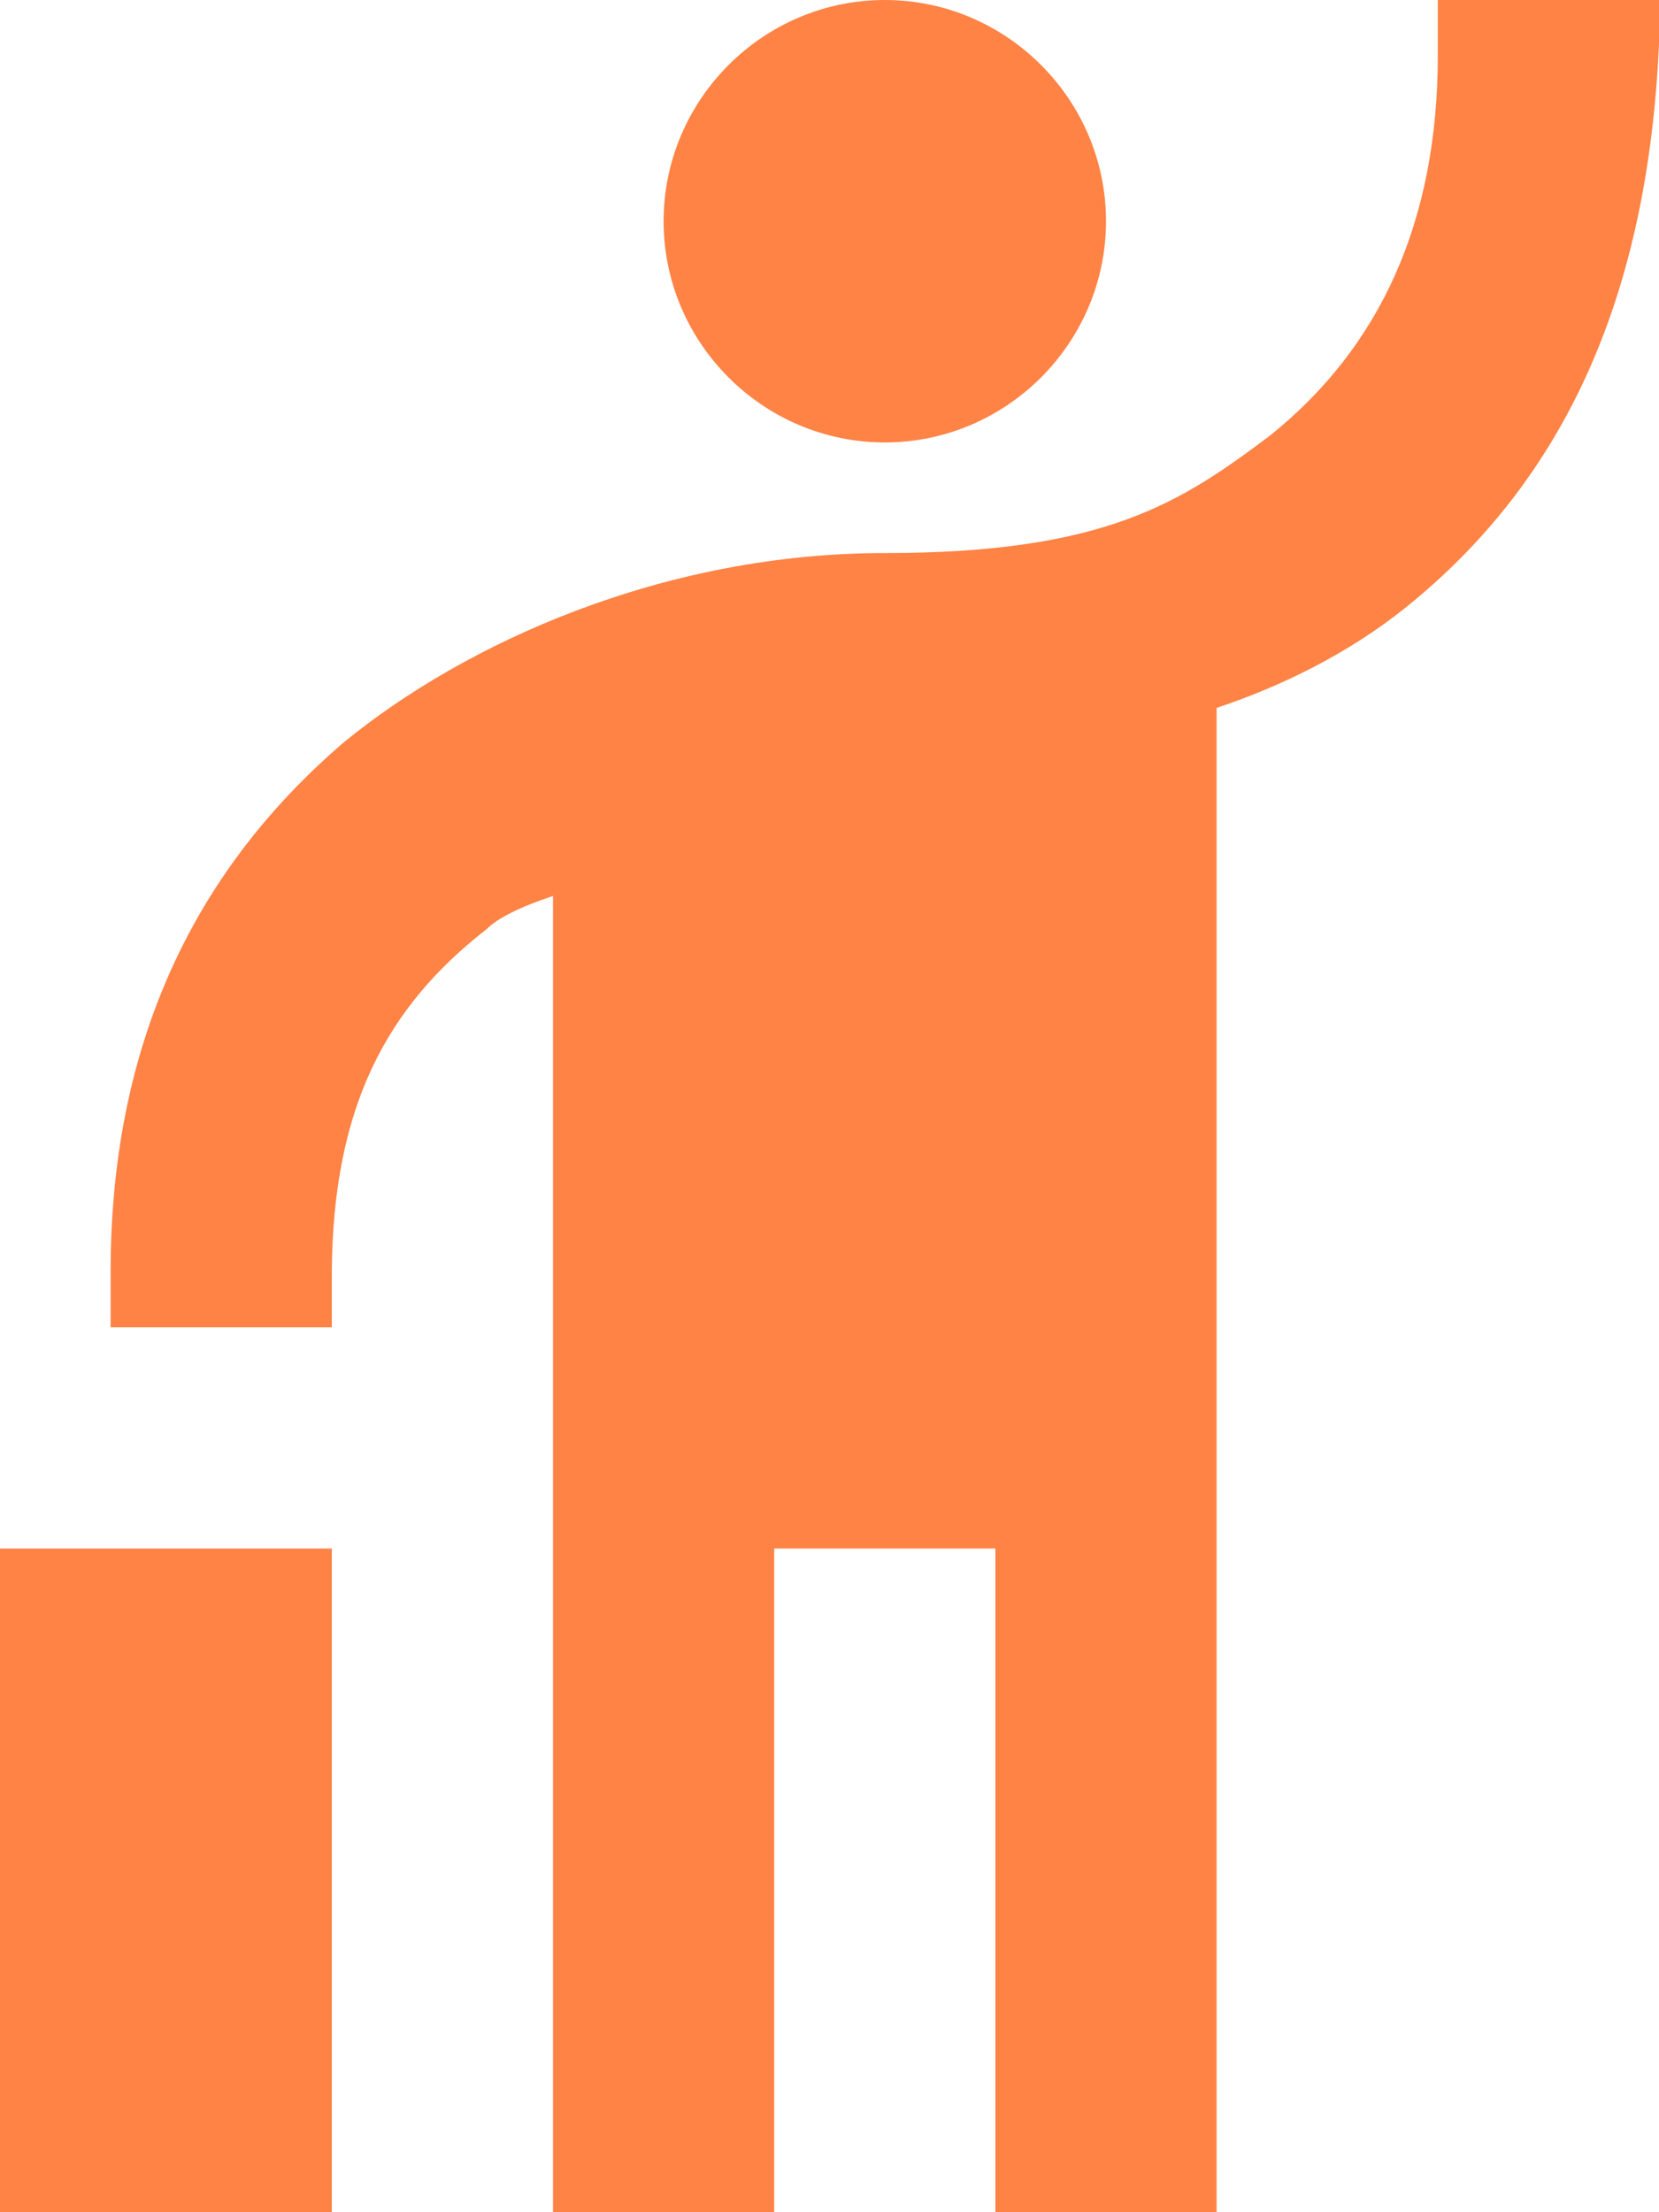<svg width="30" height="40" viewBox="0 0 30 40" fill="none" xmlns="http://www.w3.org/2000/svg">
<path d="M16 8C13.8 8 12 6.2 12 4C12 1.8 13.8 0 16 0C18.2 0 20 1.8 20 4C20 6.2 18.2 8 16 8ZM26 0H30V0.8C29.8 5.2 28.4 8.6 25.4 11C24.4 11.8 23.2 12.4 22 12.8V40H18V28H14V40H10V16.2C9.4 16.4 9 16.6 8.8 16.8C7 18.2 6.02 20 6 23V24H2V23C2 19 3.42 15.82 6.22 13.42C8.42 11.62 12 10 16 10C20 10 21.36 9.08 22.96 7.88C24.96 6.28 26 4 26 1V0ZM0 28H6V40H0V28Z" fill="#FF8345"/>
</svg>
